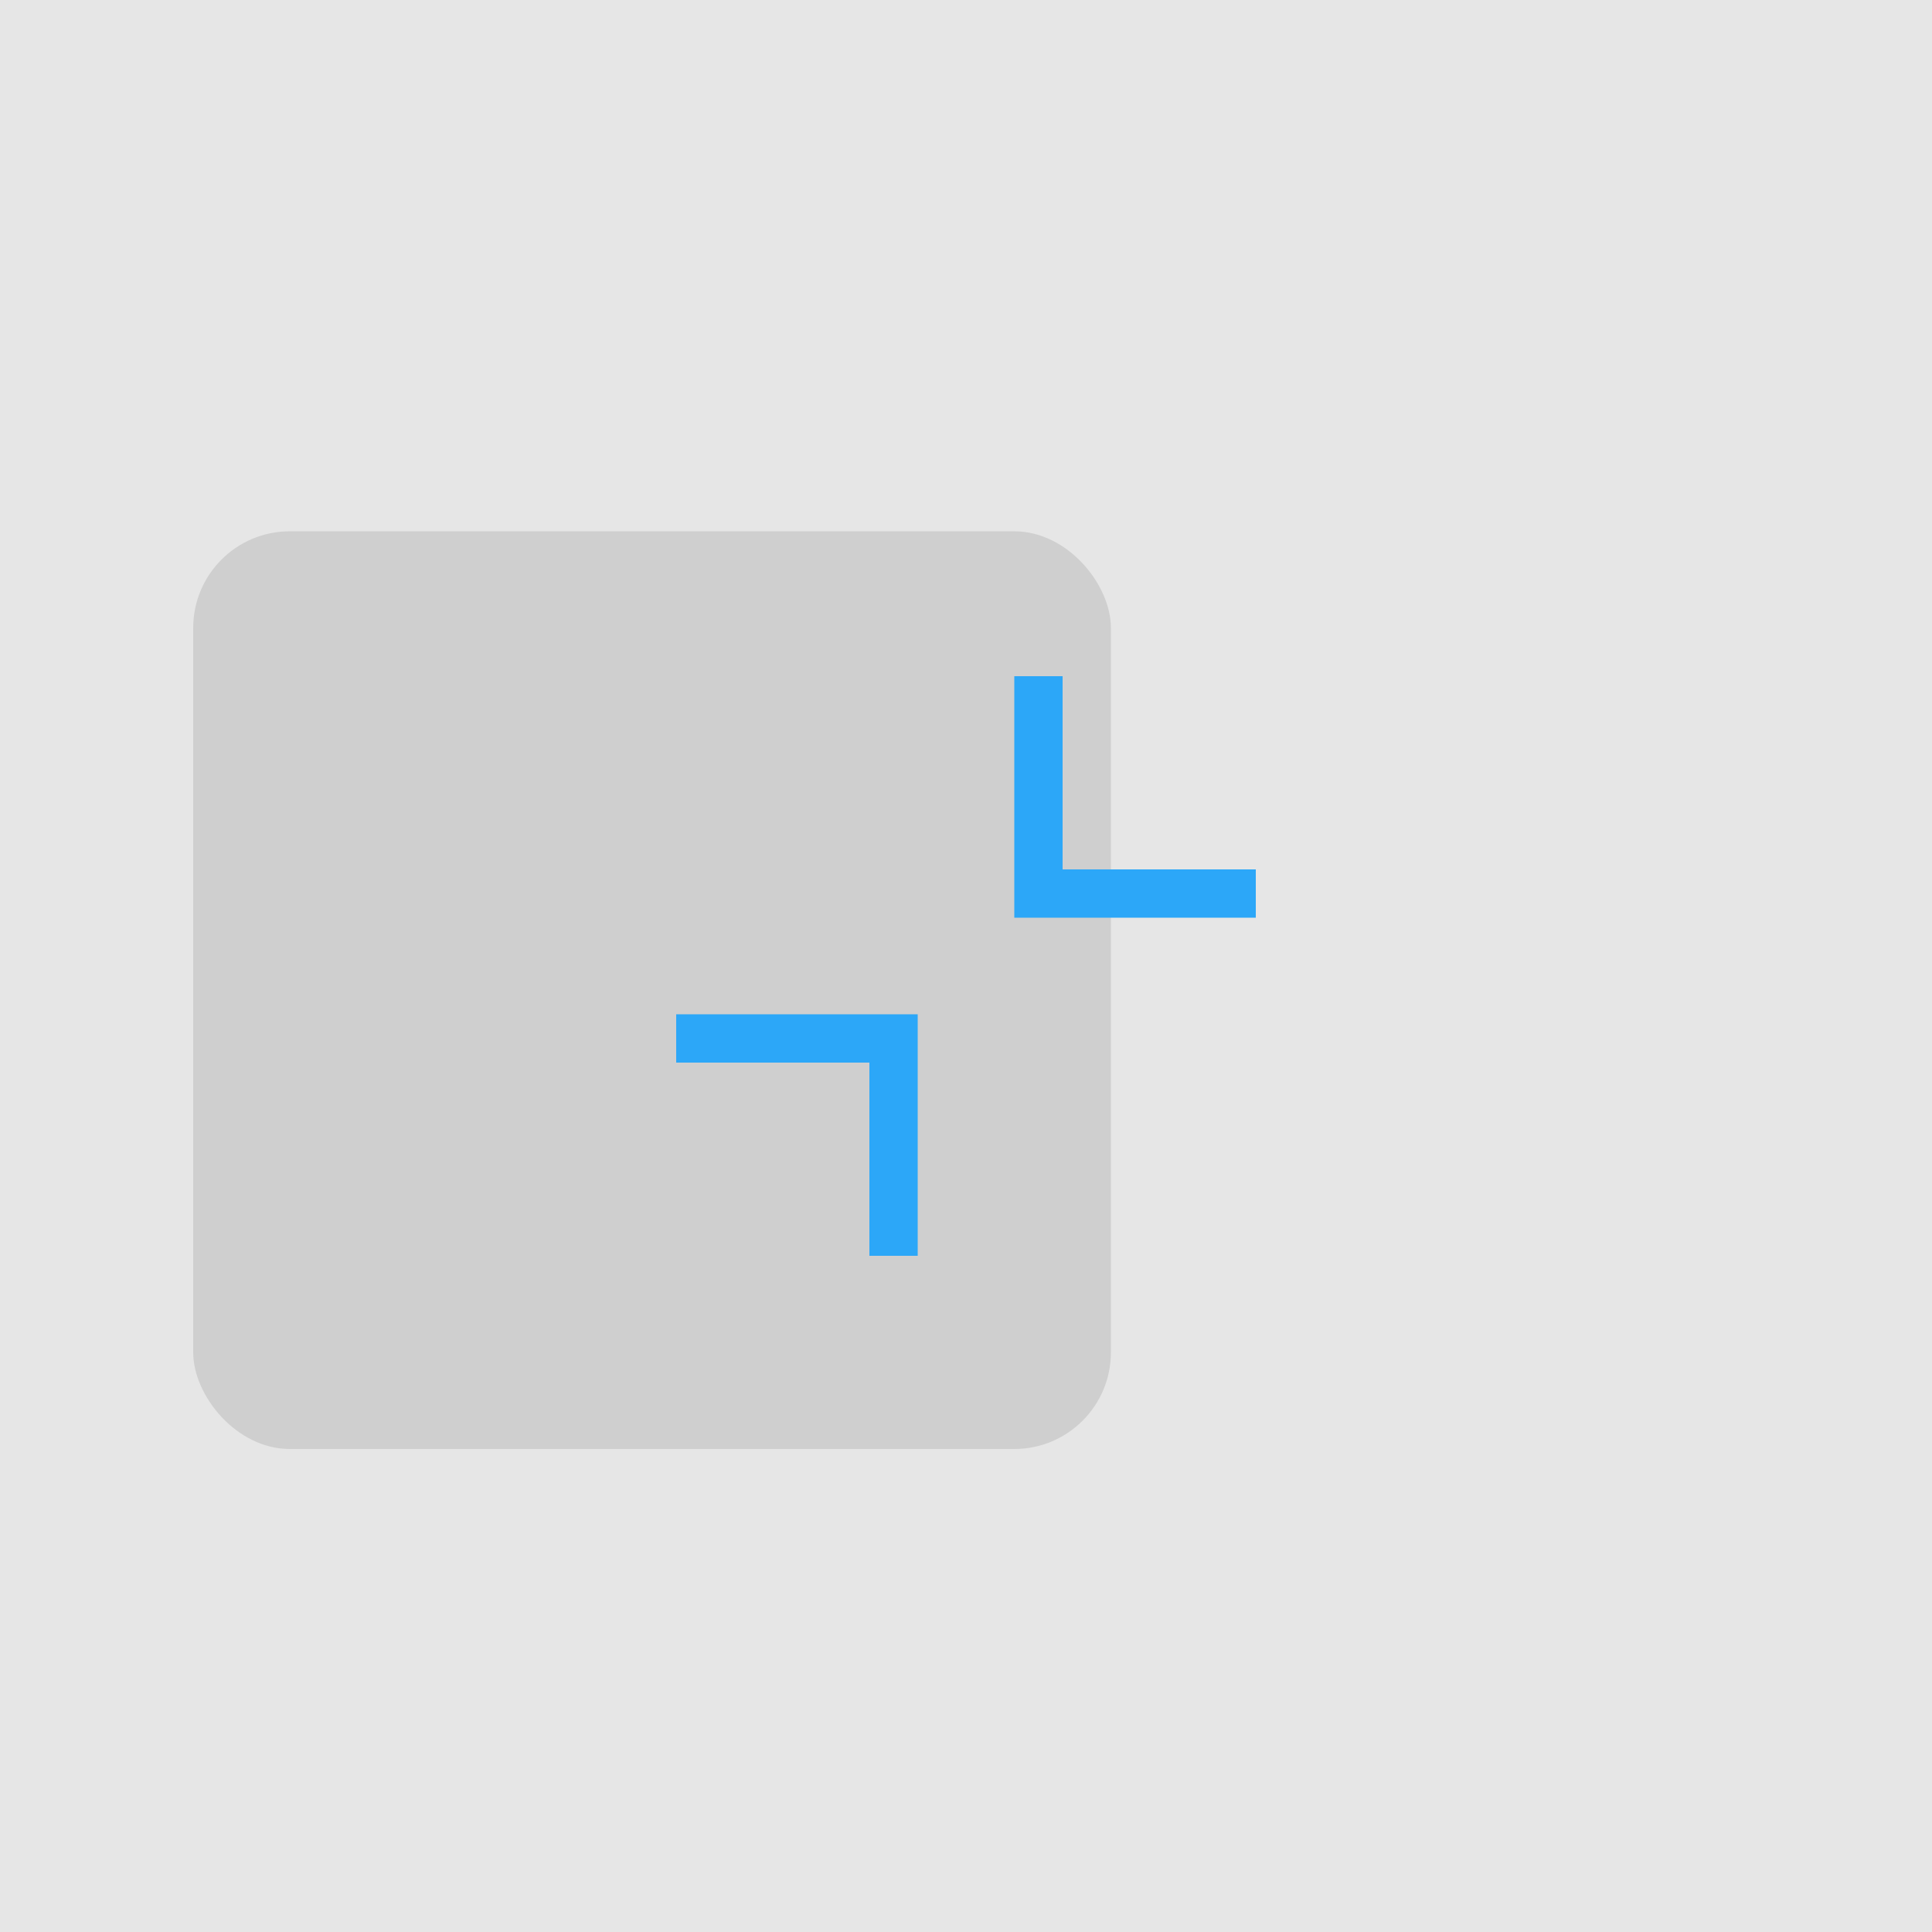 <svg xmlns="http://www.w3.org/2000/svg" width="40" height="40" viewBox="0 0 40 40">
  <g fill="none" fill-rule="evenodd">
    <rect width="27" height="23" y="9" fill="#000" fill-opacity=".289" opacity="0"/>
    <rect width="19" height="19" x="4" y="11" fill="#000" fill-opacity=".1" rx="2"/>
    <rect width="40" height="40" fill="#000" fill-opacity=".1"/>
    <path fill="#2CA7F8" fill-rule="nonzero" d="M18,26 L18,22 L14,22 L14,21 L19,21 L19,26 L18,26 Z M22,14 L22,18 L26,18 L26,19 L21,19 L21,14 L22,14 Z"/>
  </g>
</svg>
